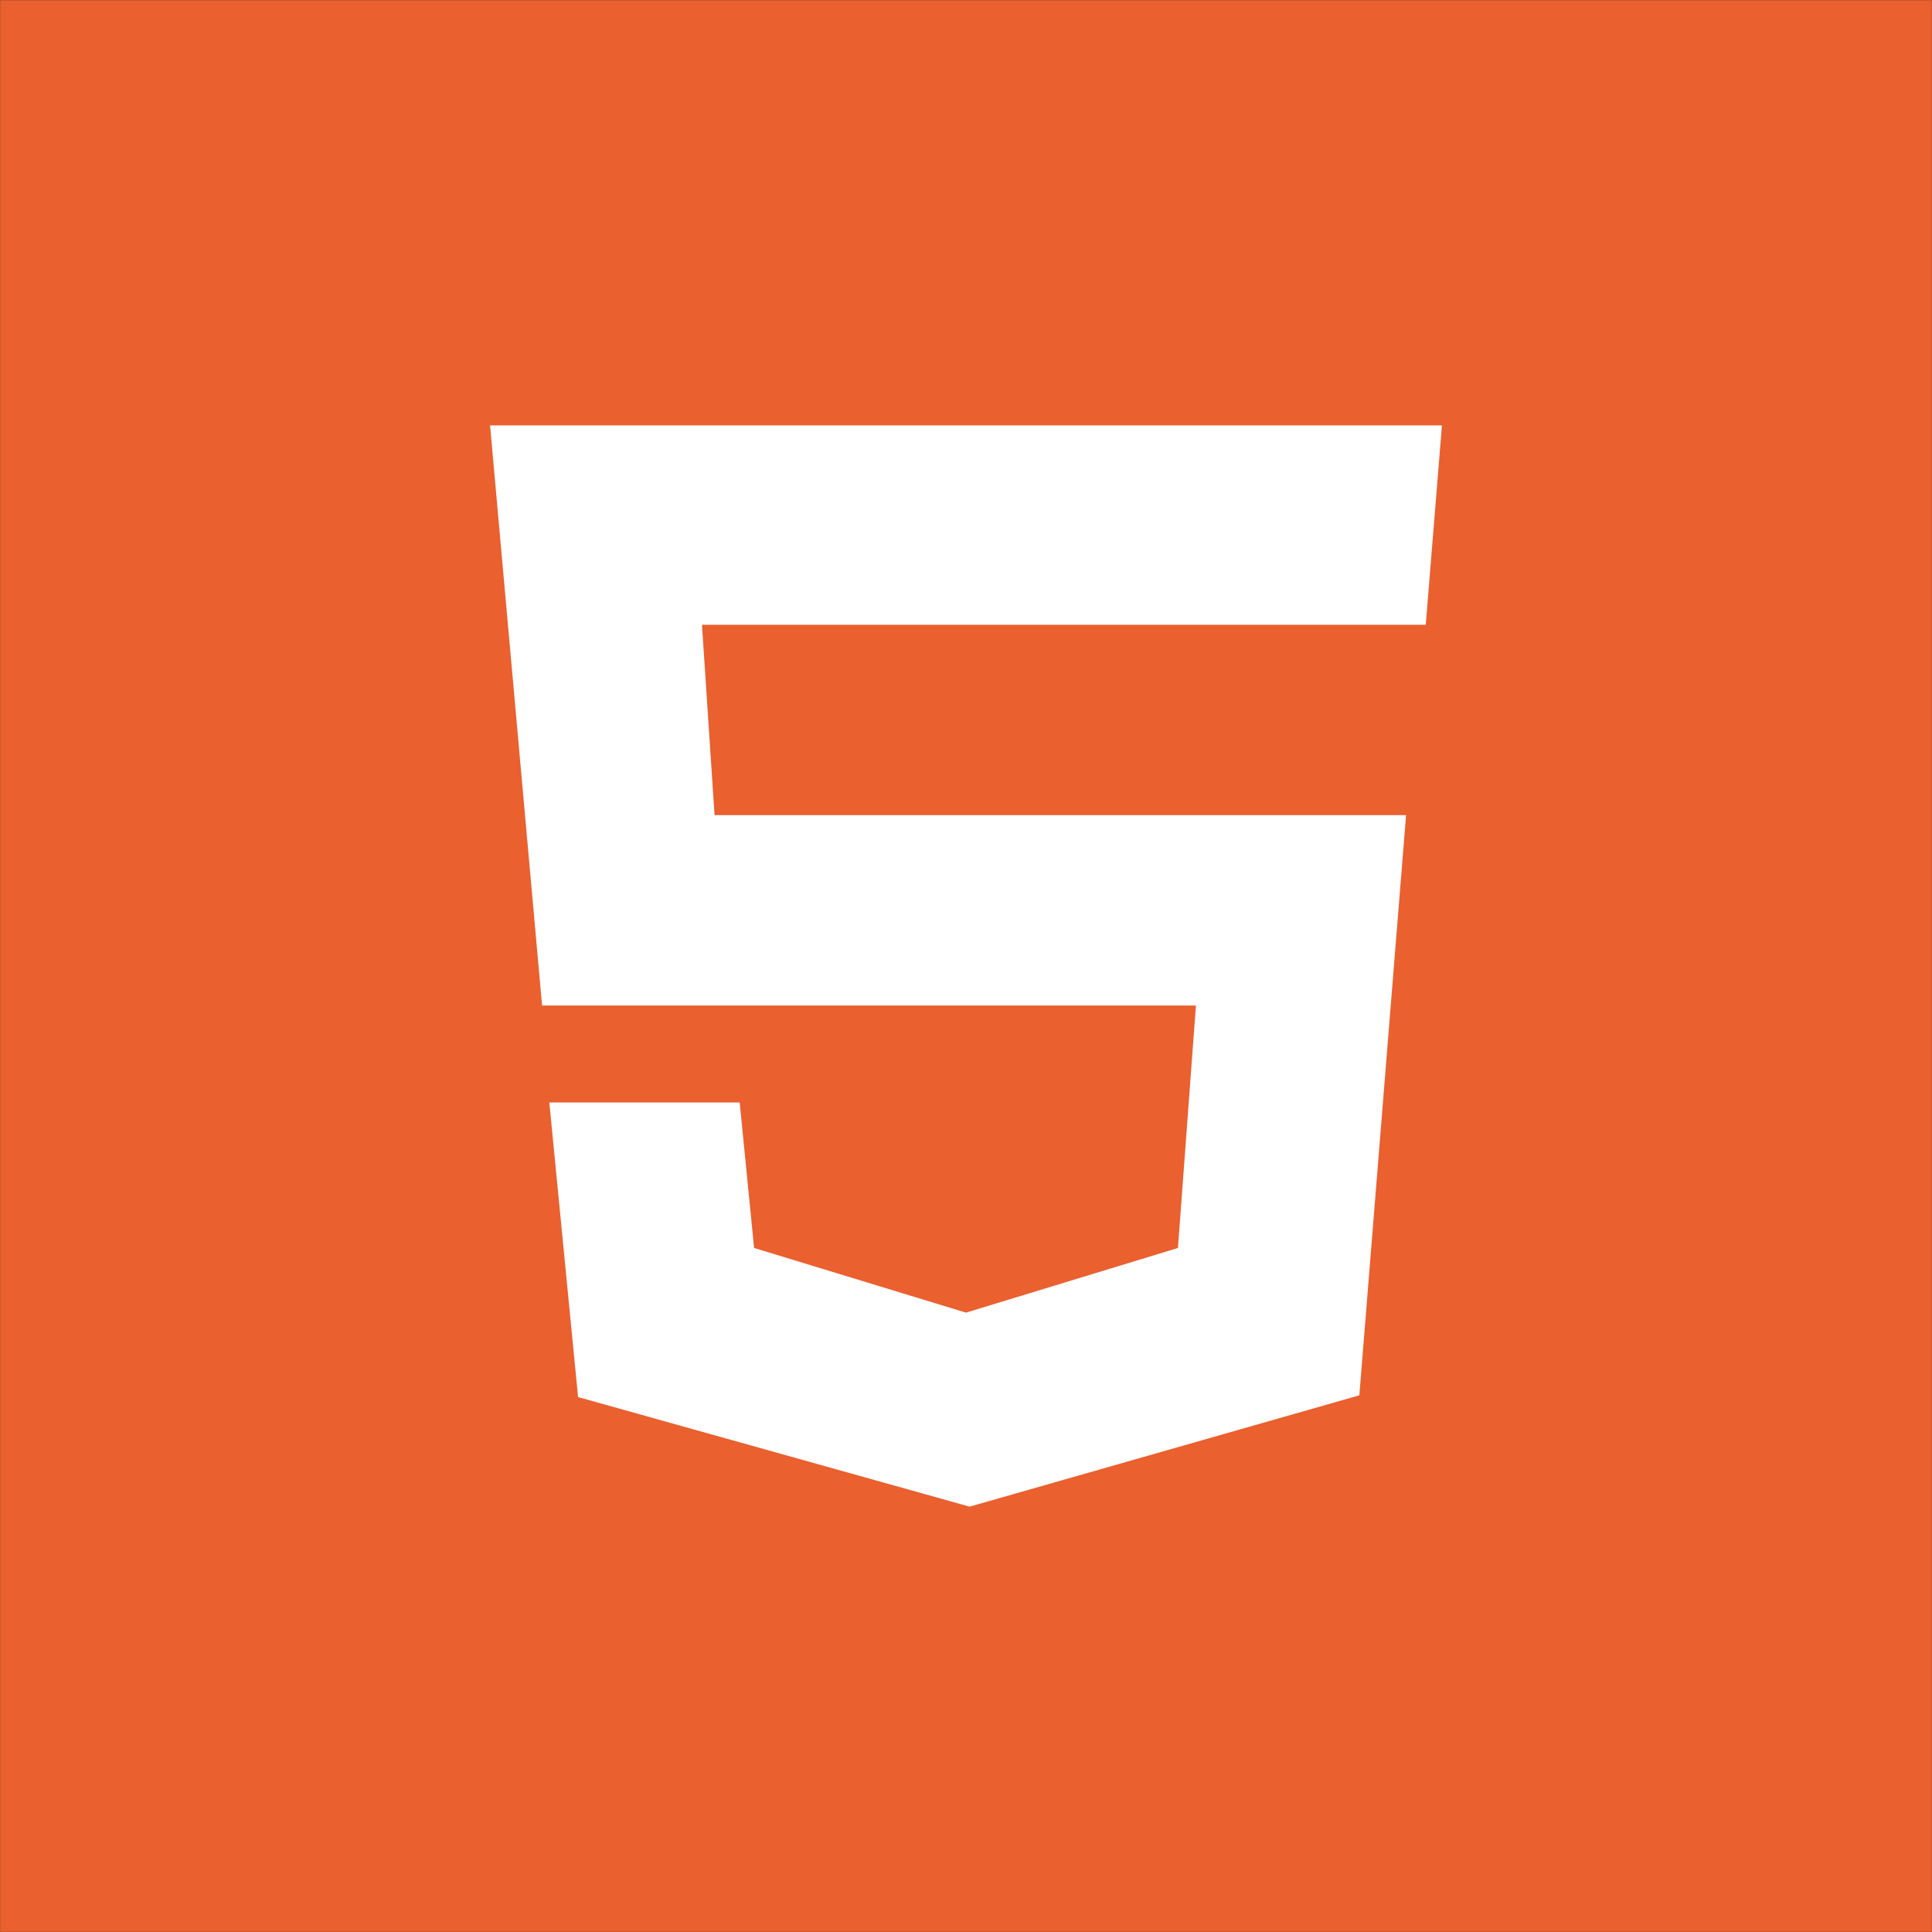 <svg width="67" height="67" xmlns="http://www.w3.org/2000/svg">
 <rect width="100%" height="100%" fill="#333333" stroke="none"/>
 <g>
  <title>HTML5</title>
  <rect id="svg_62" height="66.991" width="66.991" fill="#EA602F" y="0.005" x="0.004"/>
  <polygon id="svg_63" points="50.005,14.752 49.444,21.667 24.344,21.667 24.78,28.269 48.761,28.269 47.141,48.388   33.625,52.249 20.047,48.449 19.05,38.233 25.652,38.233 26.151,43.278 33.5,45.521 40.85,43.278 41.474,34.871 18.799,34.871   16.995,14.752 " fill="#FFFFFF"/>
 </g>
</svg>
